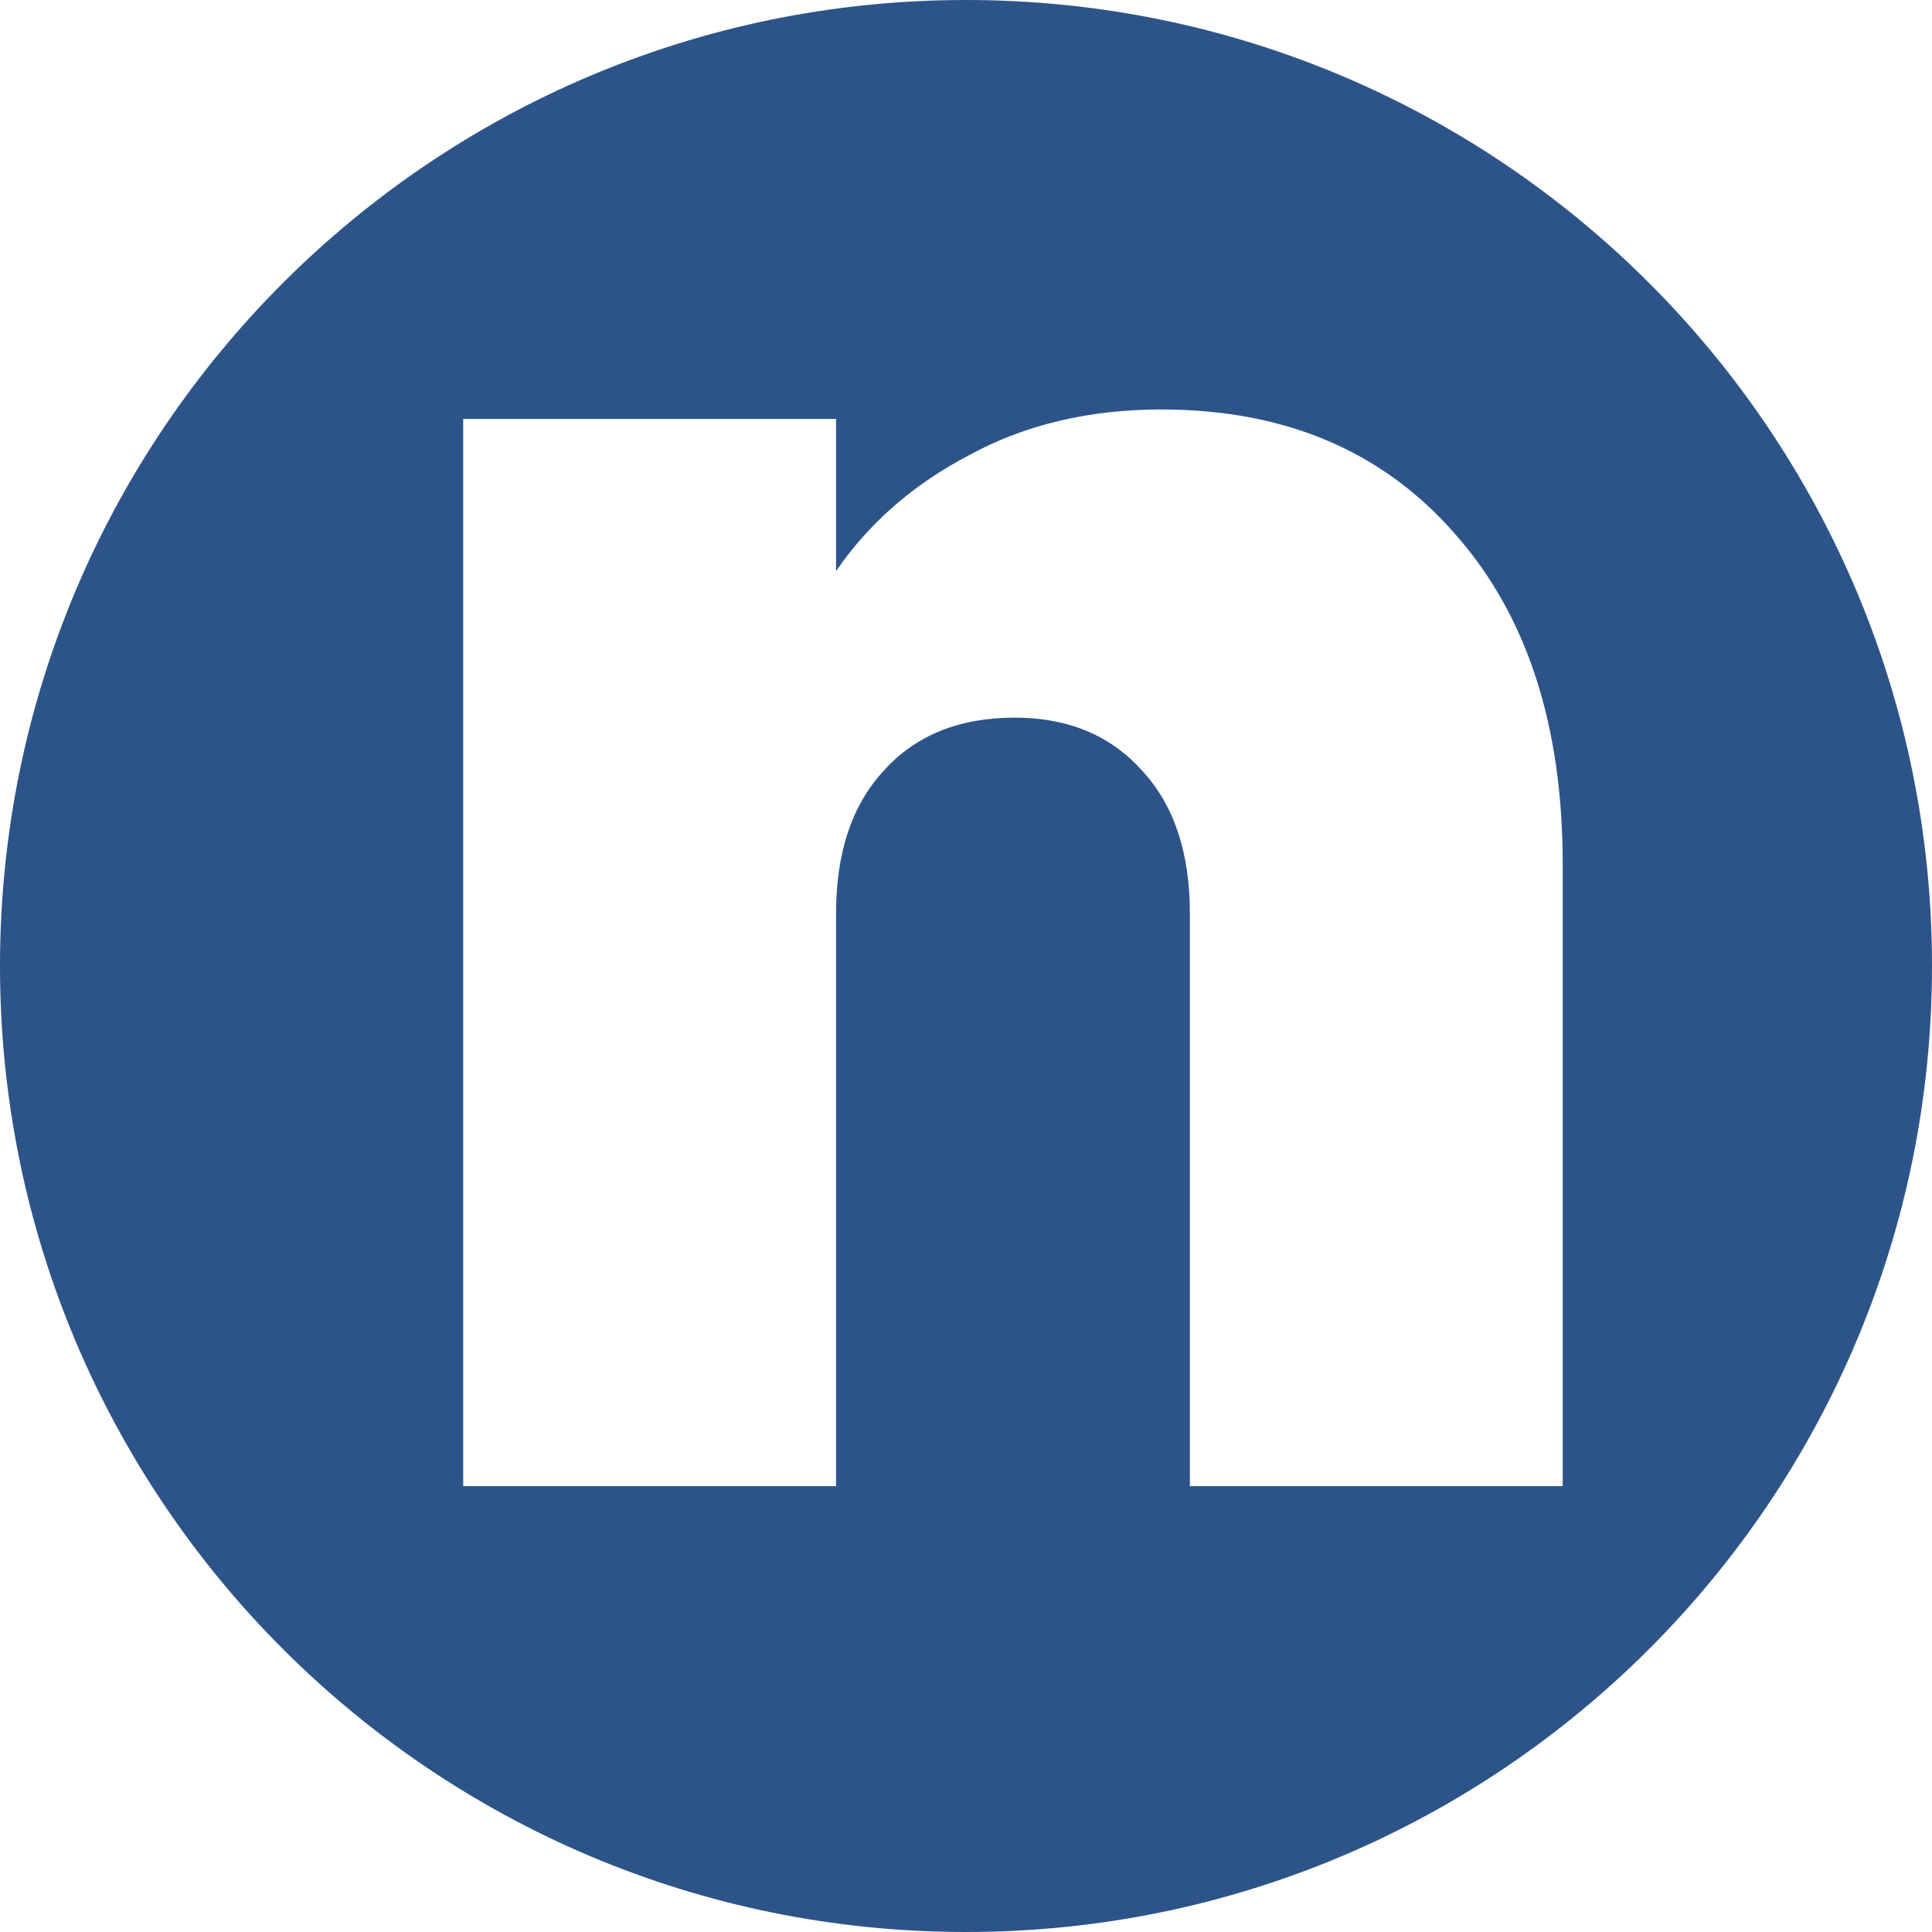 <svg width="100" height="100" viewBox="0 0 100 100" fill="none" xmlns="http://www.w3.org/2000/svg">
<path fill-rule="evenodd" clip-rule="evenodd" d="M50 100C77.614 100 100 77.614 100 50C100 22.386 77.614 0 50 0C22.386 0 0 22.386 0 50C0 77.614 22.386 100 50 100ZM75.274 27.594C71.532 23.328 66.478 21.194 60.111 21.194C56.369 21.194 53.054 21.982 50.166 23.557C47.279 25.066 44.98 27.069 43.274 29.563V21.686H23.975V76.923H43.274V47.286C43.274 44.135 44.094 41.674 45.735 39.901C47.377 38.063 49.642 37.145 52.529 37.145C55.286 37.145 57.485 38.063 59.126 39.901C60.768 41.674 61.588 44.135 61.588 47.286V76.923H80.886V44.726C80.886 37.506 79.015 31.795 75.274 27.594Z" fill="#2D5489"/>
</svg>
